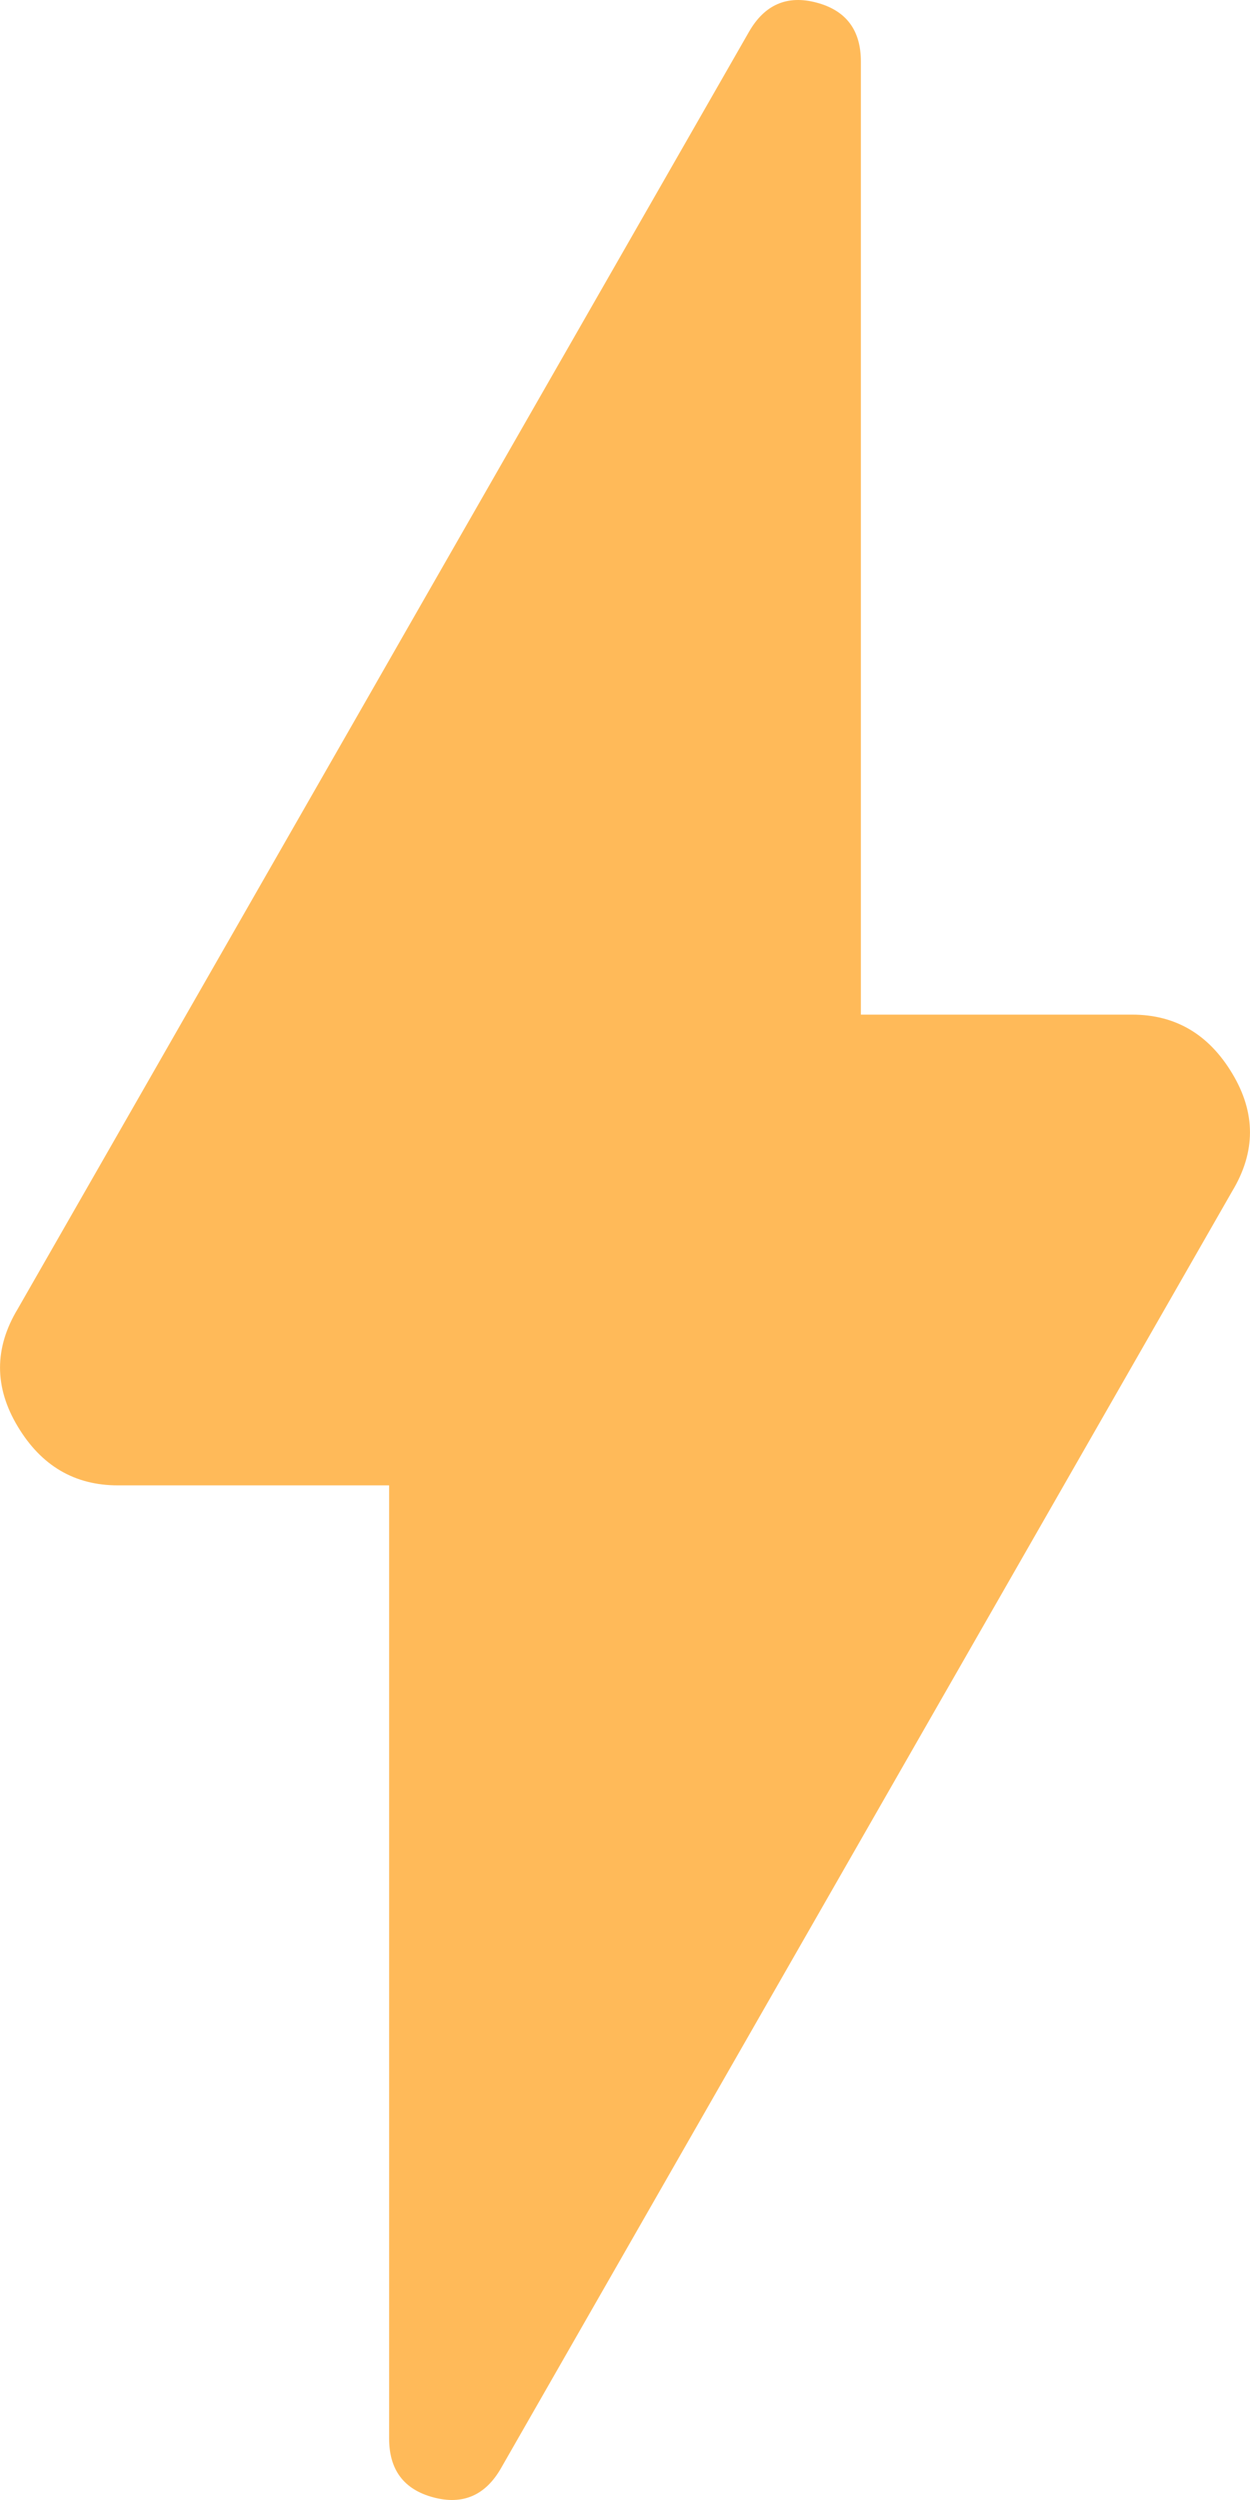 <svg width="10" height="20" viewBox="0 0 10 20" fill="none" xmlns="http://www.w3.org/2000/svg">
<path d="M3.113 11.883H0.943C0.597 11.883 0.33 11.726 0.142 11.412C-0.047 11.098 -0.047 10.784 0.142 10.471L5.991 0.256C6.116 0.037 6.297 -0.042 6.533 0.021C6.769 0.084 6.887 0.241 6.887 0.492V8.117H9.057C9.403 8.117 9.67 8.274 9.858 8.588C10.047 8.902 10.047 9.215 9.858 9.529L4.009 19.744C3.884 19.963 3.703 20.042 3.467 19.979C3.231 19.916 3.113 19.759 3.113 19.508V11.883Z" fill="#FFBA59"/>
</svg>
